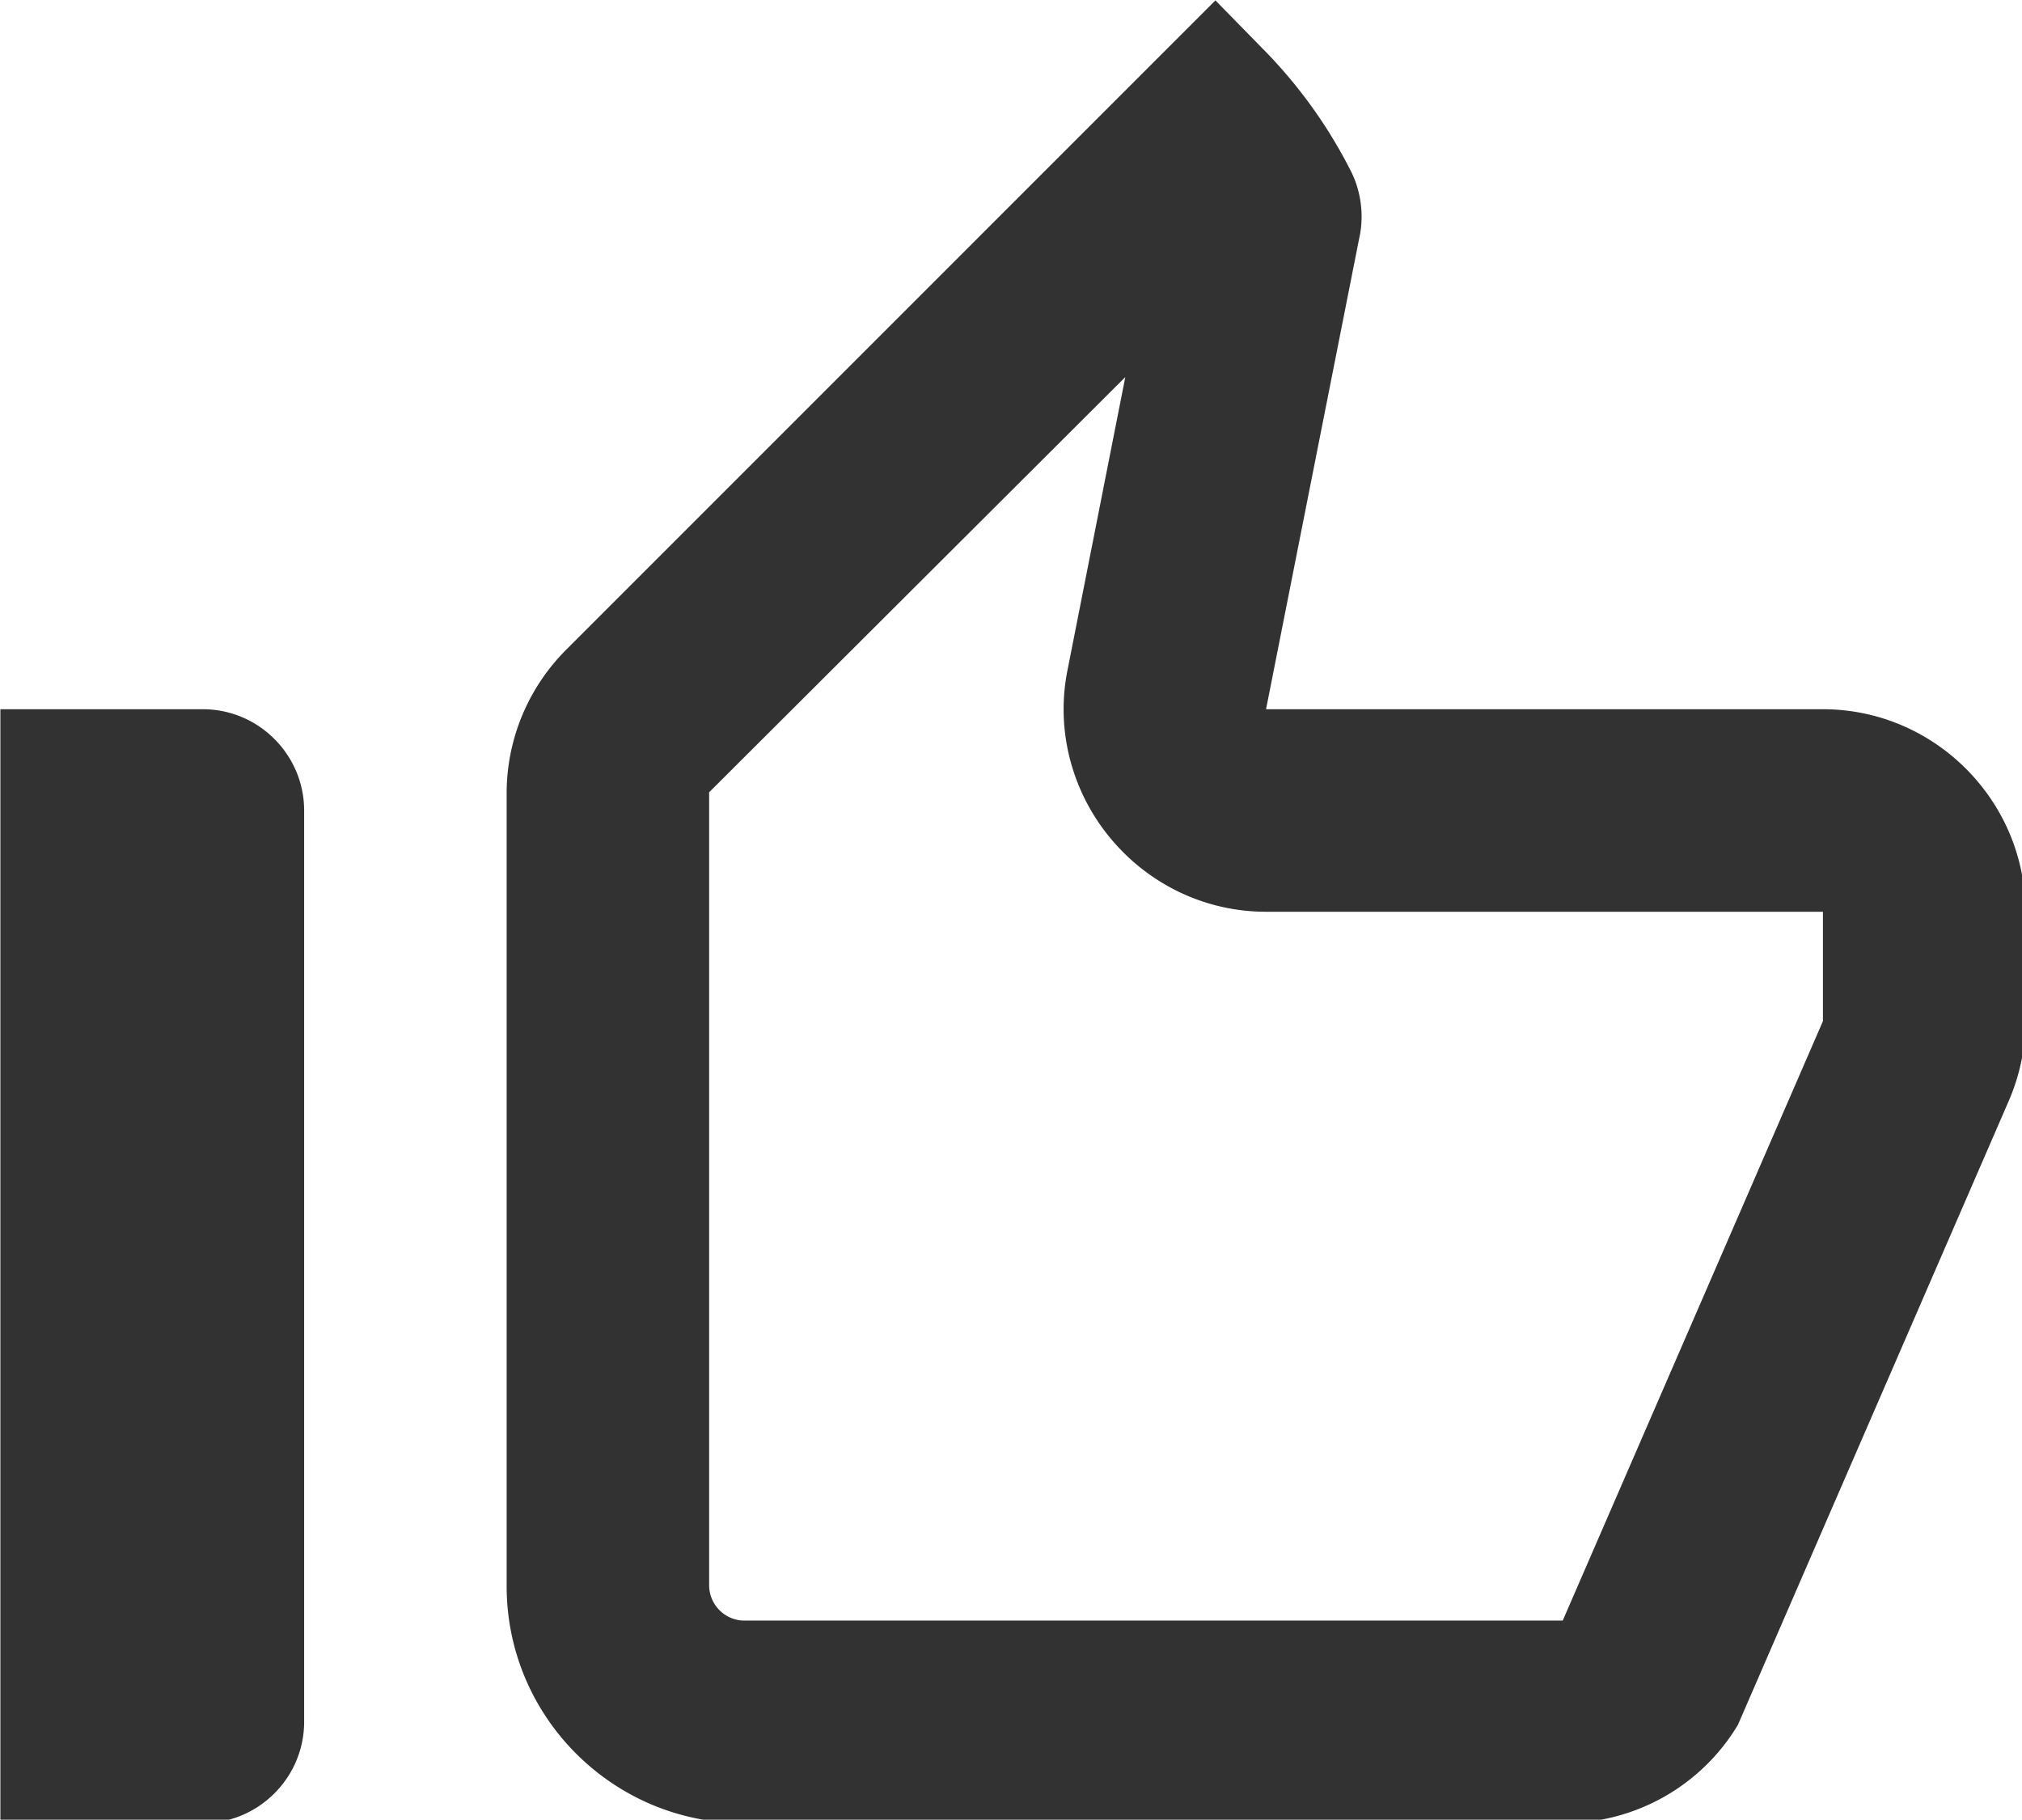 <?xml version="1.0" encoding="UTF-8" standalone="no"?>
<!-- Created with Inkscape (http://www.inkscape.org/) -->

<svg
   id="svg1100"
   version="1.1"
   viewBox="0 0 5.292 4.762"
   height="4.762mm"
   width="5.292mm"
   xmlns="http://www.w3.org/2000/svg"
   xmlns:svg="http://www.w3.org/2000/svg">
  <defs
     id="defs1097" />
  <g
     id="New_Layer_1652807144.9103882"
     style="display:inline"
     transform="translate(-93.398,-160.881)">
    <path
       fill="#323232"
       d="m 13.11,5.72 -0.57,2.89 c -0.12,0.59 0.04,1.2 0.42,1.66 C 13.34,10.73 13.9,11 14.5,11 H 20 v 1.08 L 17.43,18 H 9.34 A 0.35,0.35 0 0 1 9,17.66 V 9.82 Z M 14,2 7.59,8.41 C 7.21,8.79 7,9.3 7,9.83 v 7.83 C 7,18.95 8.05,20 9.34,20 h 8.1 c 0.71,0 1.36,-0.37 1.72,-0.97 l 2.67,-6.15 C 21.94,12.63 22,12.36 22,12.08 V 11 C 22,9.9 21.1,9 20,9 H 14.5 L 15.42,4.35 C 15.47,4.13 15.44,3.89 15.34,3.69 A 4.8,4.8 0 0 0 14.46,2.47 Z M 4,9 H 2 v 11 h 2 c 0.55,0 1,-0.45 1,-1 V 10 C 5,9.45 4.55,9 4,9 Z"
       id="path4501"
       transform="matrix(0.265,0,0,0.265,92.869,160.352)" />
  </g>
</svg>

